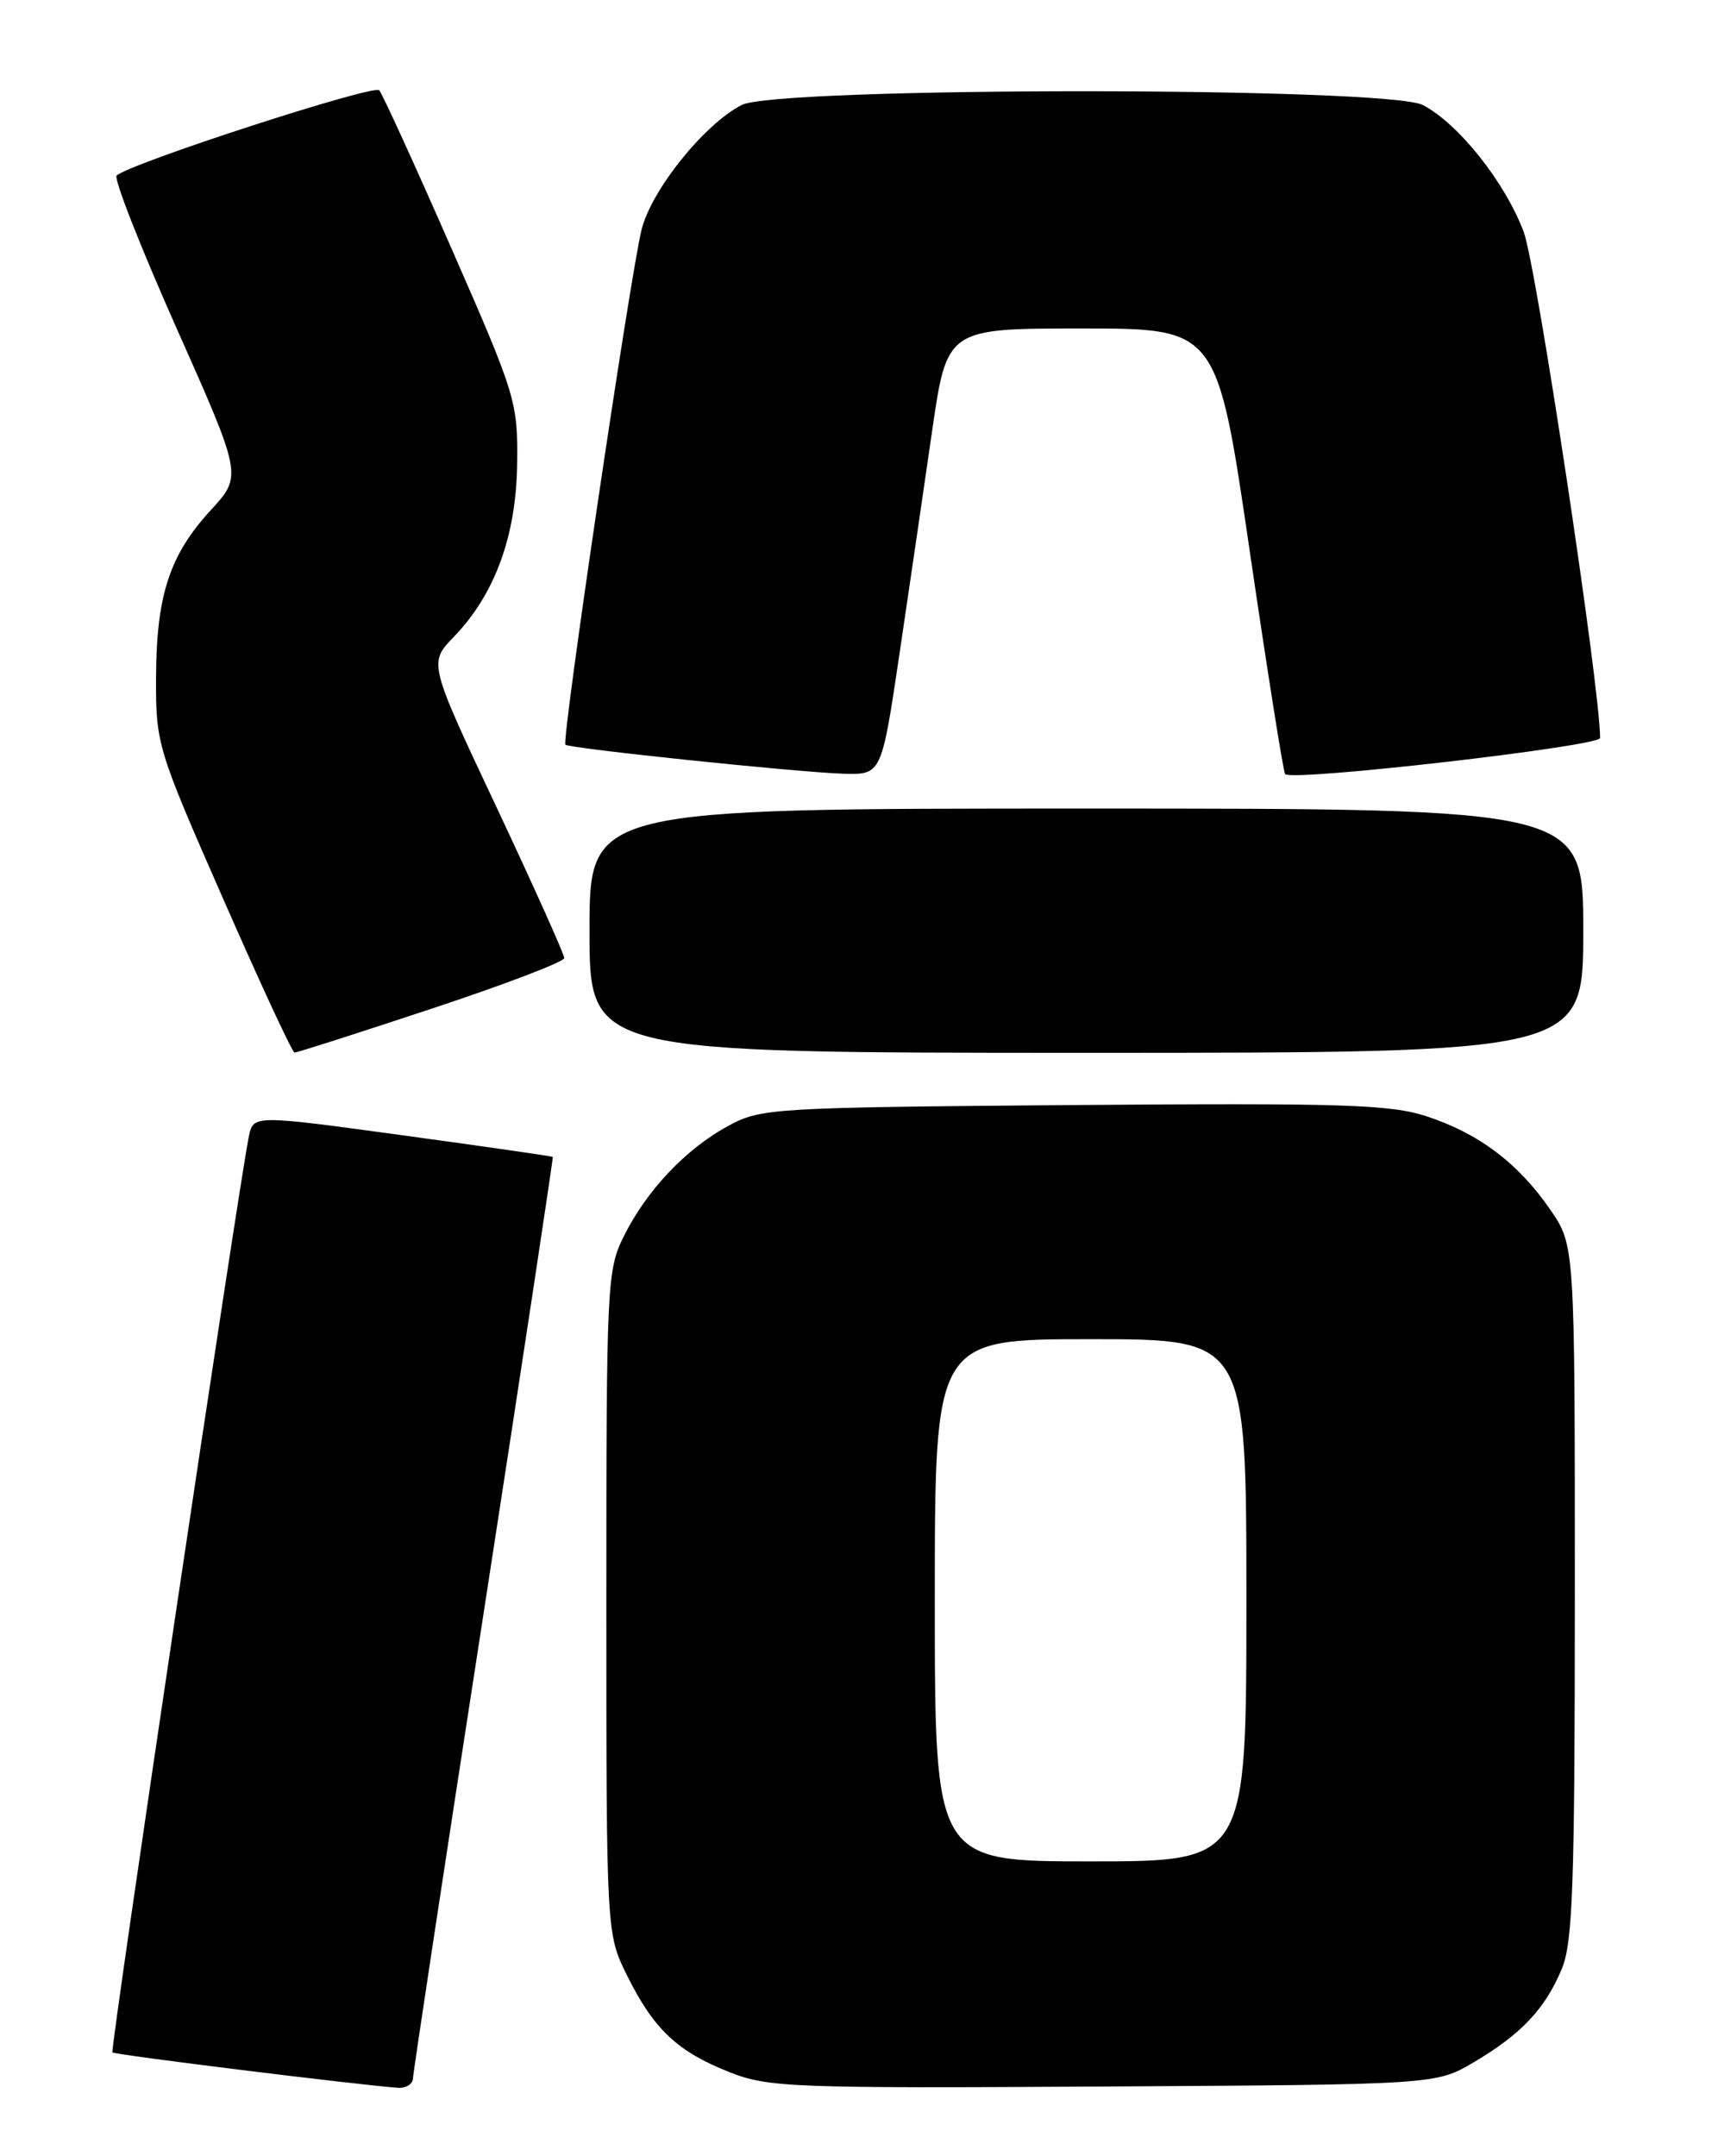 <?xml version="1.0" encoding="UTF-8" standalone="no"?>
<!DOCTYPE svg PUBLIC "-//W3C//DTD SVG 1.1//EN" "http://www.w3.org/Graphics/SVG/1.1/DTD/svg11.dtd" >
<svg xmlns="http://www.w3.org/2000/svg" xmlns:xlink="http://www.w3.org/1999/xlink" version="1.1" viewBox="0 0 204 256">
 <g >
 <path fill="currentColor"
d=" M 49.04 246.75 C 49.06 246.06 52.83 221.20 57.43 191.50 C 62.02 161.80 65.71 137.44 65.64 137.36 C 65.56 137.28 57.53 136.12 47.79 134.79 C 30.08 132.37 30.08 132.37 29.55 134.93 C 28.33 140.88 13.06 243.39 13.35 243.68 C 13.63 243.97 42.84 247.58 47.25 247.88 C 48.21 247.95 49.02 247.44 49.04 246.75 Z  M 175.00 244.85 C 180.63 241.53 183.47 238.51 185.45 233.77 C 186.76 230.63 187.00 223.80 187.00 188.96 C 187.00 147.86 187.00 147.86 184.07 143.60 C 180.29 138.11 175.57 134.55 169.37 132.53 C 165.09 131.13 159.38 130.95 127.46 131.20 C 91.77 131.49 90.36 131.57 86.50 133.66 C 81.48 136.38 76.83 141.27 74.11 146.71 C 72.07 150.78 72.00 152.25 72.00 190.26 C 72.00 229.61 72.00 229.61 74.50 234.63 C 77.66 240.96 80.44 243.58 86.61 246.02 C 91.19 247.84 93.97 247.95 131.00 247.73 C 170.50 247.50 170.50 247.50 175.00 244.85 Z  M 51.22 119.77 C 59.90 116.90 67.00 114.19 67.00 113.75 C 67.00 113.30 63.38 105.24 58.95 95.82 C 50.89 78.71 50.89 78.71 53.90 75.60 C 58.77 70.56 61.31 63.60 61.41 55.00 C 61.50 47.74 61.25 46.92 53.61 29.50 C 49.27 19.60 45.41 11.15 45.03 10.72 C 44.38 9.99 15.25 19.45 13.85 20.85 C 13.49 21.21 16.70 29.38 20.98 39.00 C 28.77 56.50 28.77 56.50 25.02 60.58 C 20.12 65.91 18.56 70.72 18.53 80.50 C 18.50 88.34 18.66 88.87 26.50 106.72 C 30.90 116.75 34.71 124.96 34.97 124.97 C 35.22 124.99 42.54 122.65 51.22 119.77 Z  M 188.00 110.50 C 188.00 96.00 188.00 96.00 129.00 96.00 C 70.00 96.00 70.00 96.00 70.00 110.50 C 70.00 125.00 70.00 125.00 129.00 125.00 C 188.00 125.00 188.00 125.00 188.00 110.50 Z  M 106.79 77.75 C 107.95 69.91 109.70 57.99 110.67 51.25 C 112.44 39.00 112.44 39.00 128.48 39.00 C 144.52 39.00 144.52 39.00 148.37 65.25 C 150.49 79.69 152.39 91.68 152.60 91.91 C 153.44 92.81 190.00 88.61 190.00 87.62 C 190.00 81.66 182.44 31.57 180.93 27.54 C 178.72 21.64 173.17 14.66 168.95 12.47 C 164.73 10.29 92.28 10.29 88.06 12.47 C 83.61 14.77 77.38 22.52 76.19 27.24 C 74.85 32.57 66.65 88.00 67.14 88.42 C 67.66 88.87 94.68 91.69 100.09 91.86 C 104.67 92.00 104.67 92.00 106.79 77.75 Z  M 111.00 190.00 C 111.00 159.00 111.00 159.00 129.50 159.00 C 148.00 159.00 148.00 159.00 148.00 190.00 C 148.00 221.00 148.00 221.00 129.50 221.00 C 111.00 221.00 111.00 221.00 111.00 190.00 Z "/>
</g>
</svg>
